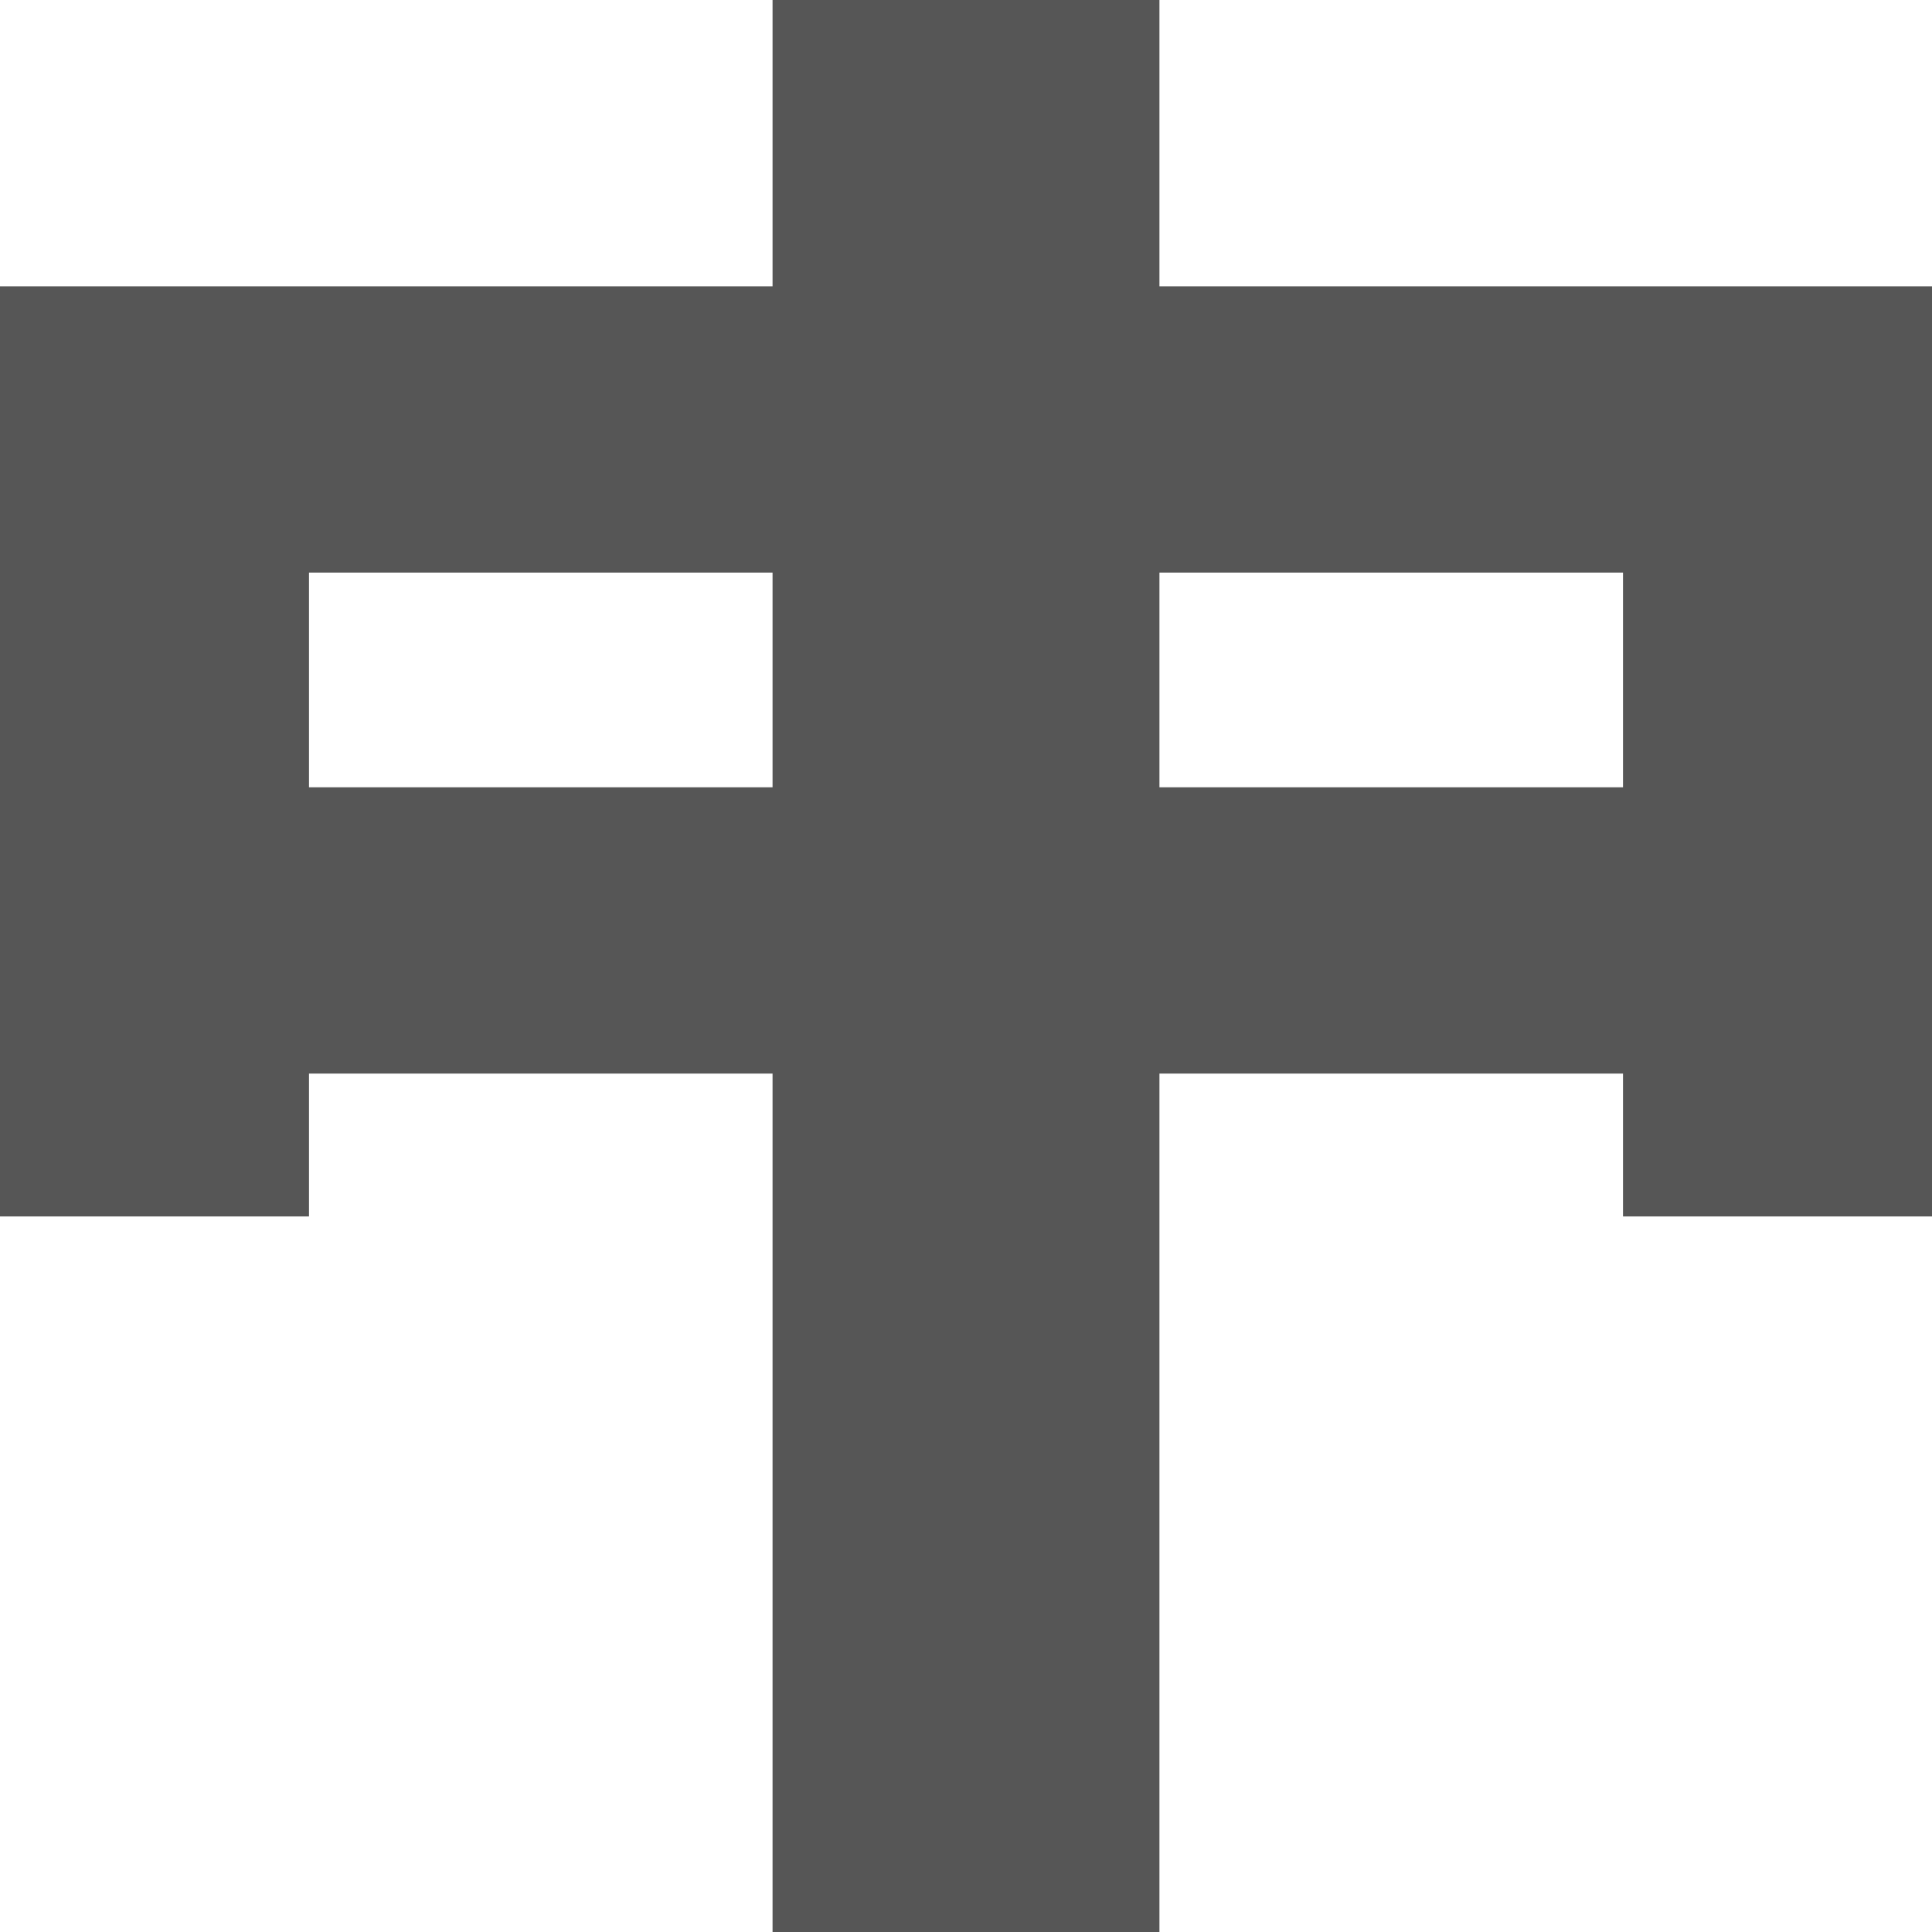 
<svg xmlns="http://www.w3.org/2000/svg" xmlns:xlink="http://www.w3.org/1999/xlink" width="16px" height="16px" viewBox="0 0 16 16" version="1.1">
<g id="surface1">
<path style=" stroke:none;fill-rule:nonzero;fill:#565656;fill-opacity:1;" d="M 6.398 0 L 6.398 2.371 L 0 2.371 L 0 10.074 L 2.559 10.074 L 2.559 8.891 L 6.398 8.891 L 6.398 16 L 9.602 16 L 9.602 8.891 L 13.441 8.891 L 13.441 10.074 L 16 10.074 L 16 2.371 L 9.602 2.371 L 9.602 0 Z M 2.559 4.742 L 6.398 4.742 L 6.398 6.52 L 2.559 6.52 Z M 9.602 4.742 L 13.441 4.742 L 13.441 6.52 L 9.602 6.52 Z M 9.602 4.742 "/>
</g>
</svg>

